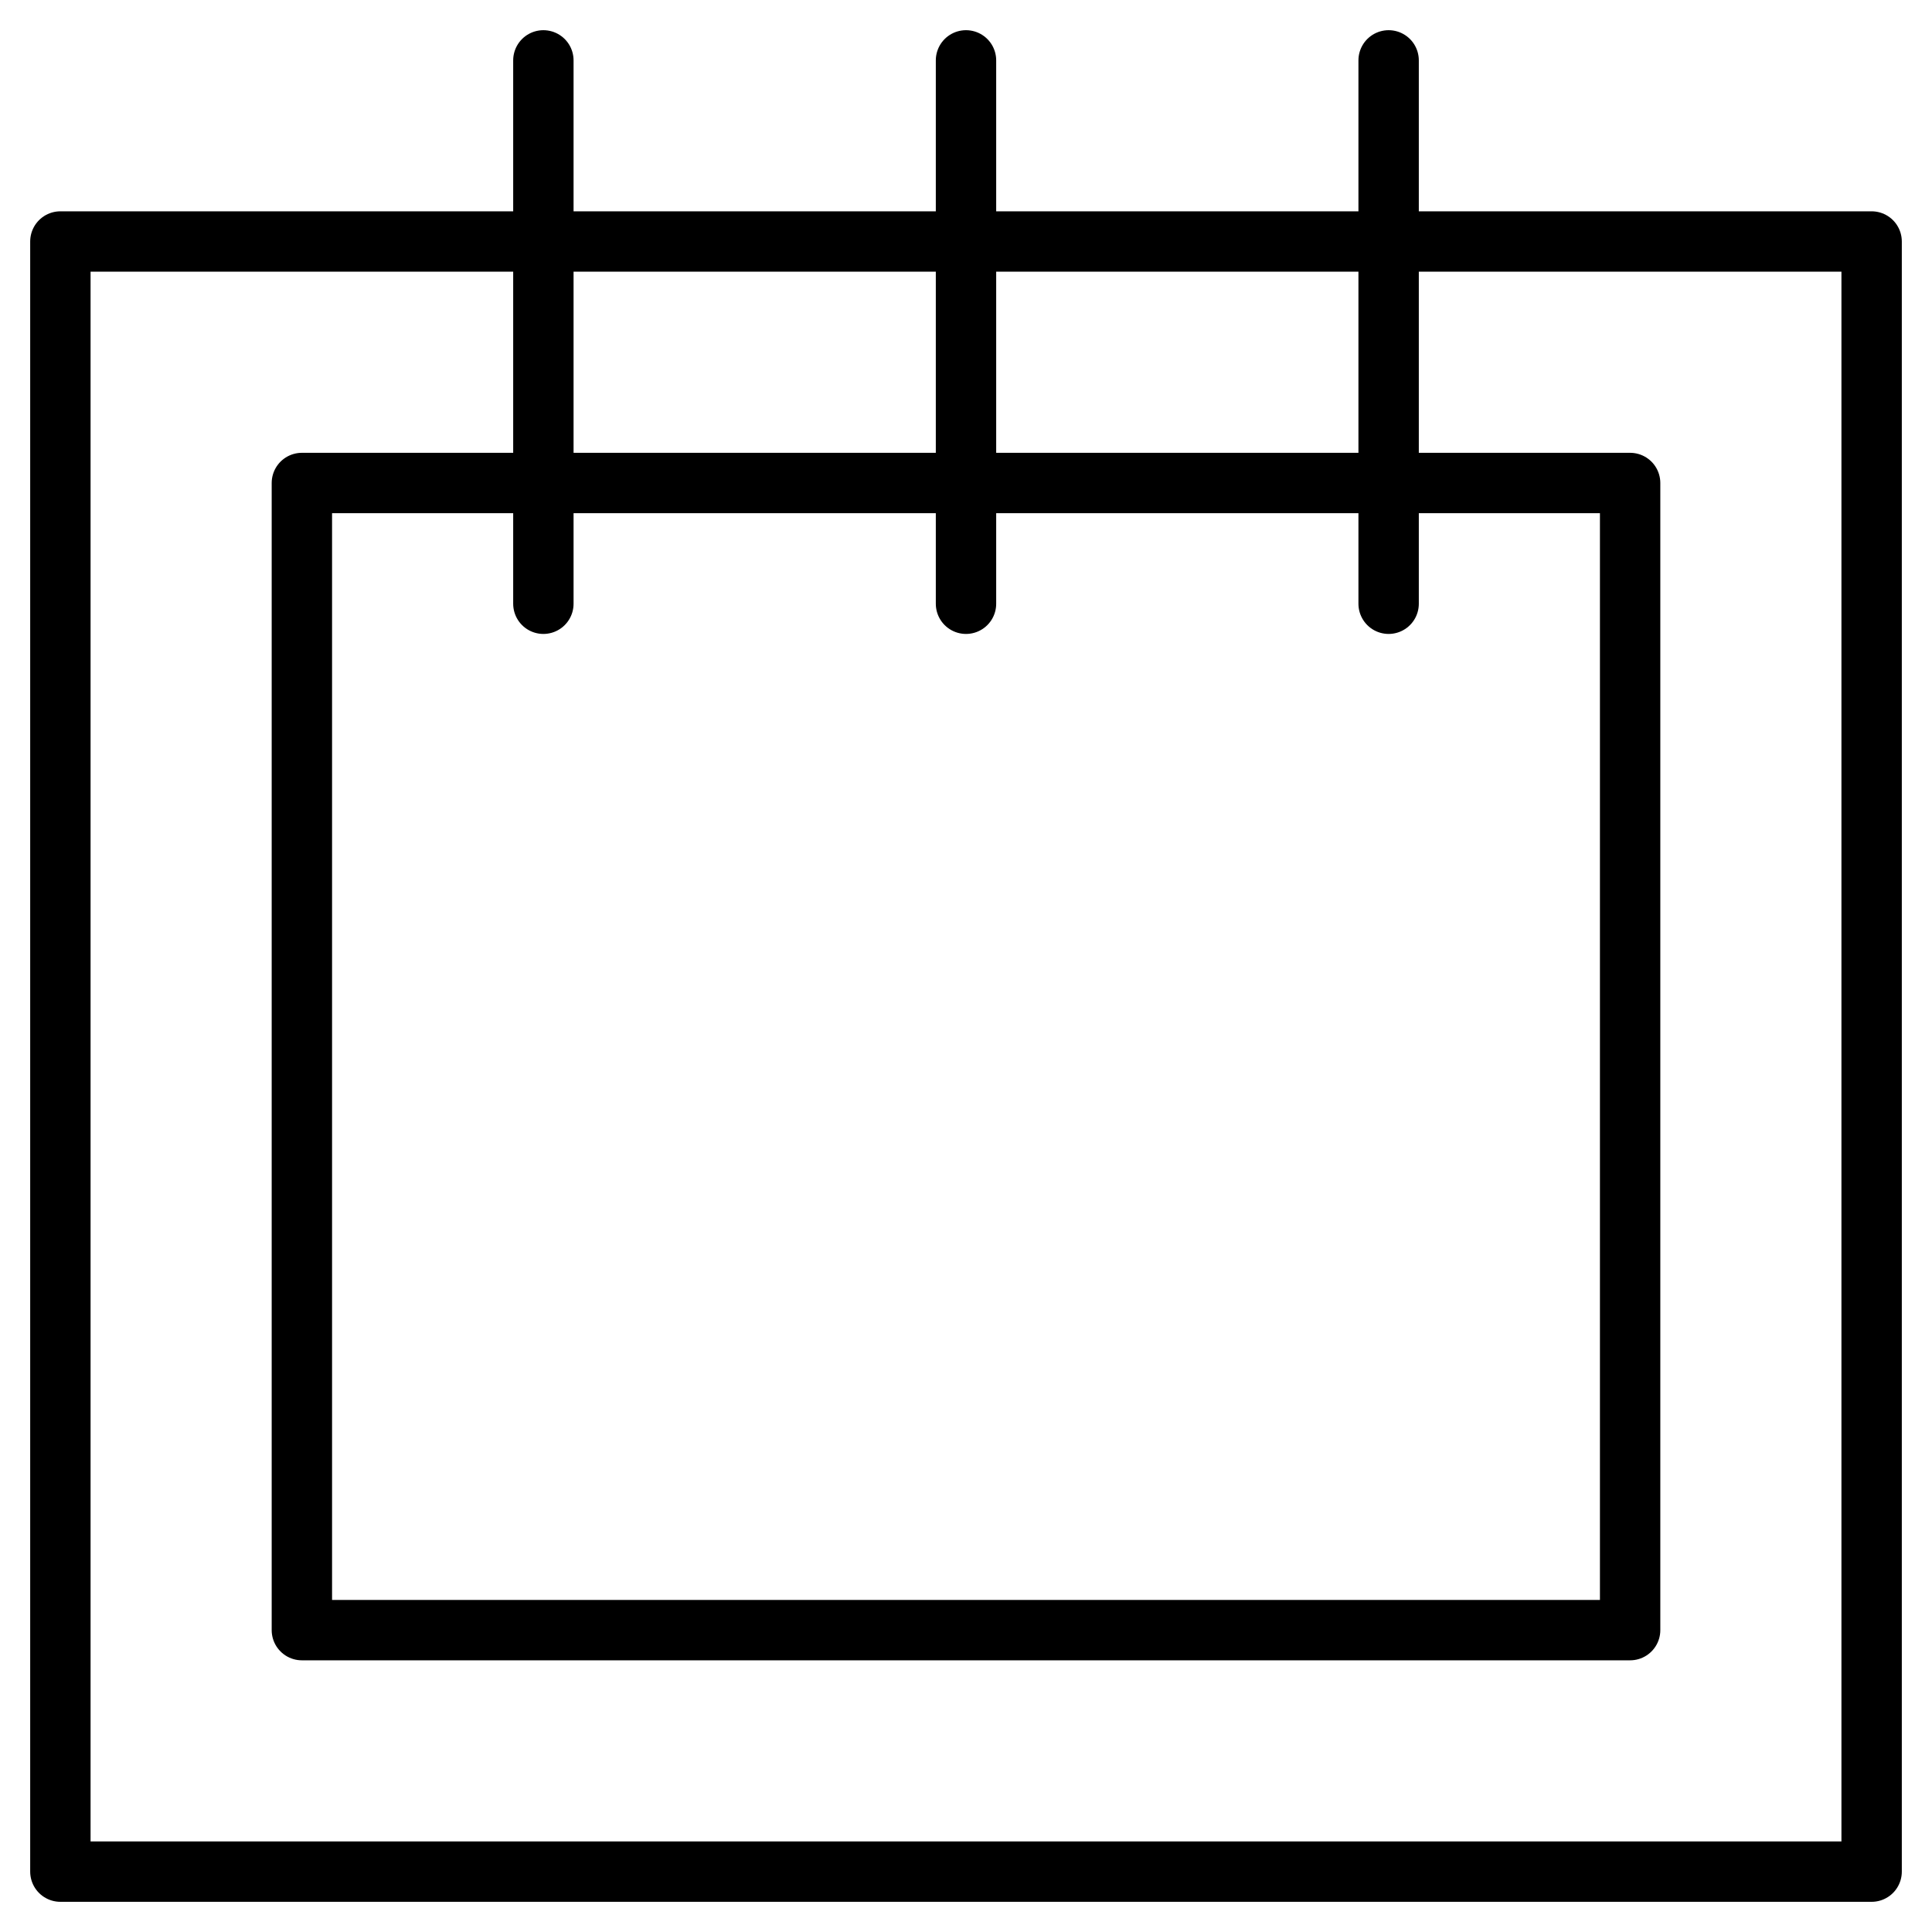 <svg xmlns="http://www.w3.org/2000/svg" viewBox="0 0 64 64" aria-labelledby="title"
aria-describedby="desc" role="img" xmlns:xlink="http://www.w3.org/1999/xlink">
  <title>Agenda</title>
  <desc>A line styled icon from Orion Icon Library.</desc>
  <path data-name="layer1"
  fill="none" stroke="#000000" stroke-miterlimit="10" stroke-width="2" d="M2 8h60v54H2z"
  stroke-linejoin="round" stroke-linecap="round"></path>
  <path data-name="layer2" fill="none" stroke="#000000" stroke-miterlimit="10"
  stroke-width="2" d="M54 54H10V16h44v38z" stroke-linejoin="round" stroke-linecap="round"></path>
  <path data-name="layer1" fill="none" stroke="#000000" stroke-miterlimit="10"
  stroke-width="2" d="M32 2v18M18 2v18M46 2v18" stroke-linejoin="round" stroke-linecap="round"></path>
</svg>